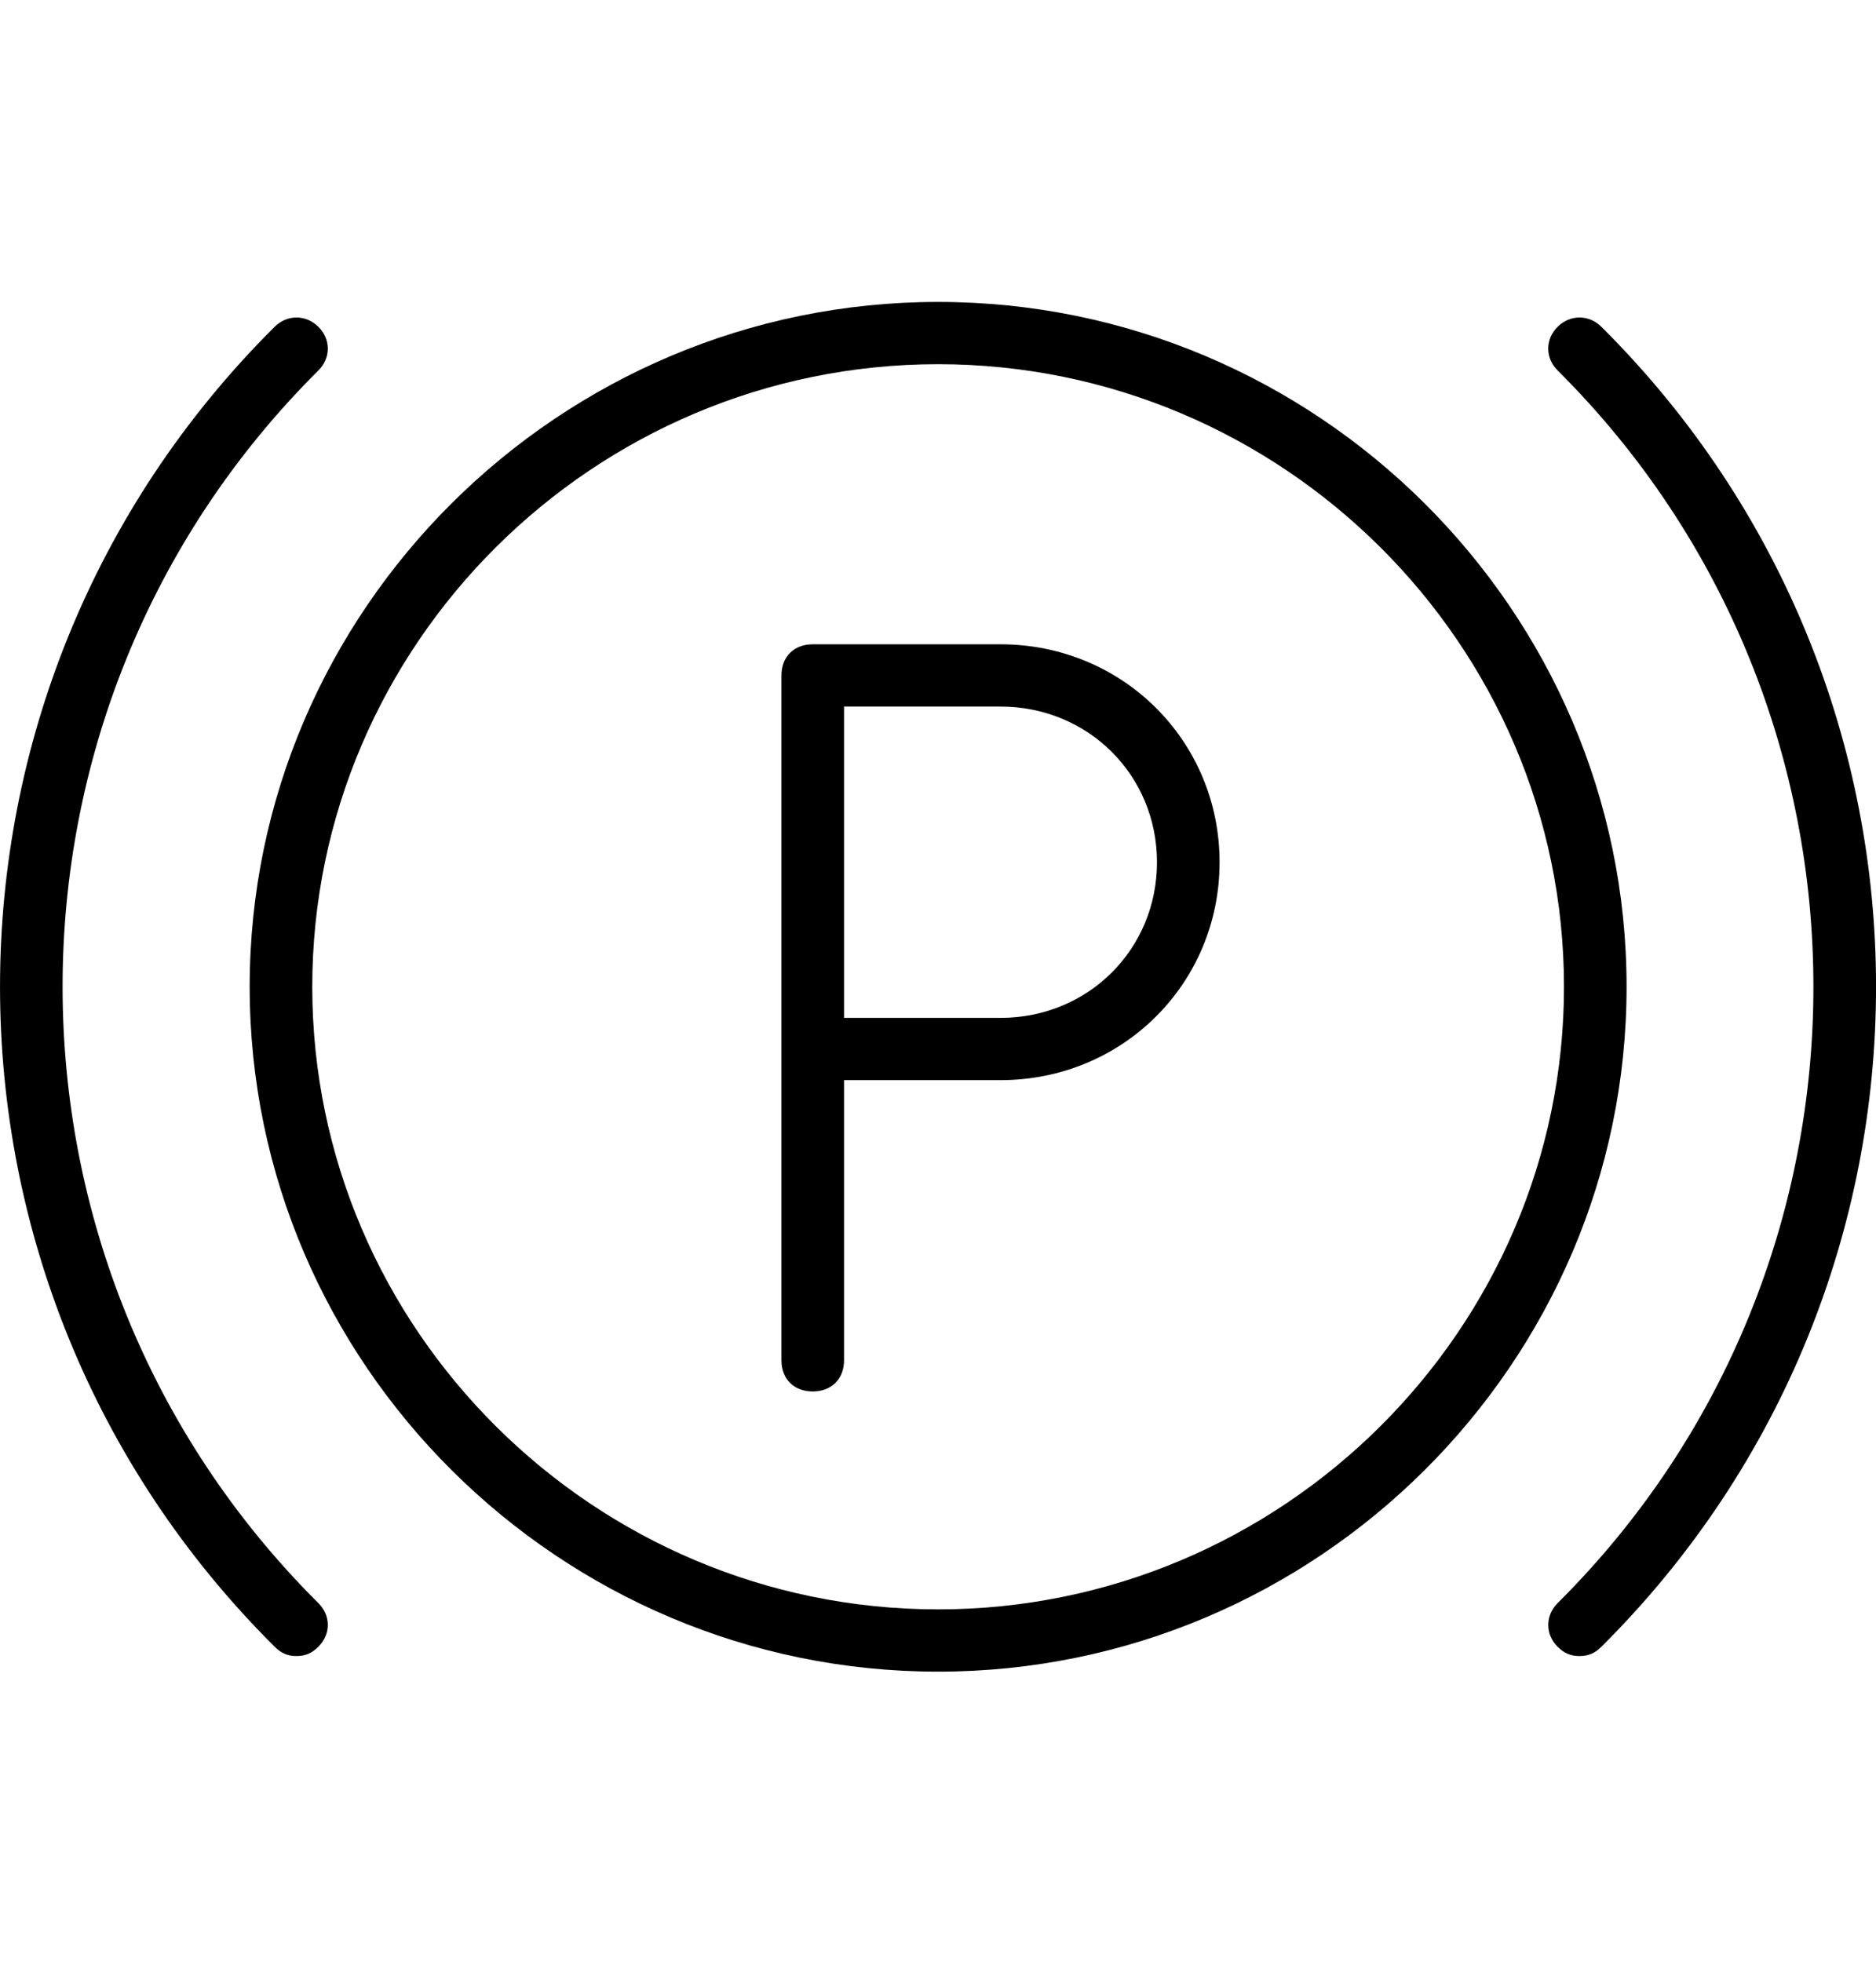 <svg width="22" height="23" viewBox="0 0 22 23" fill="none" xmlns="http://www.w3.org/2000/svg">
<g clip-path="url(#clip0)">
<path d="M11.001 3.54C6.561 3.54 2.928 7.153 2.928 11.569C2.928 15.985 6.561 19.599 11.001 19.599C15.441 19.599 19.075 15.985 19.075 11.569C19.075 7.153 15.441 3.54 11.001 3.54ZM11.001 18.869C6.964 18.869 3.662 15.584 3.662 11.569C3.662 7.554 6.964 4.27 11.001 4.27C15.038 4.27 18.341 7.554 18.341 11.569C18.341 15.584 15.038 18.869 11.001 18.869Z" fill="black"/>
<path d="M3.734 4.343C3.881 4.197 3.881 3.978 3.734 3.832C3.587 3.686 3.367 3.686 3.22 3.832C-1.073 8.102 -1.073 15.036 3.22 19.306C3.294 19.38 3.367 19.416 3.477 19.416C3.587 19.416 3.661 19.38 3.734 19.306C3.881 19.161 3.881 18.942 3.734 18.796C-0.266 14.817 -0.266 8.321 3.734 4.343Z" fill="black"/>
<path d="M18.78 3.832C18.633 3.686 18.413 3.686 18.266 3.832C18.119 3.978 18.12 4.197 18.266 4.343C22.266 8.321 22.266 14.818 18.266 18.796C18.12 18.942 18.12 19.161 18.266 19.307C18.34 19.38 18.413 19.416 18.523 19.416C18.633 19.416 18.707 19.38 18.78 19.307C23.074 15.036 23.074 8.102 18.78 3.832Z" fill="black"/>
<path d="M11.733 7.554H9.531C9.311 7.554 9.164 7.7 9.164 7.919V12.299V15.949C9.164 16.168 9.311 16.314 9.531 16.314C9.751 16.314 9.898 16.168 9.898 15.949V12.664H11.733C13.164 12.664 14.302 11.533 14.302 10.109C14.302 8.686 13.164 7.554 11.733 7.554ZM11.733 11.934H9.898V8.284H11.733C12.76 8.284 13.568 9.087 13.568 10.109C13.568 11.131 12.76 11.934 11.733 11.934Z" fill="black"/>
</g>
<defs>
<clipPath id="clip0">
<rect width="22" height="21.88" fill="white" transform="translate(0 0.629)"/>
</clipPath>
</defs>
</svg>

